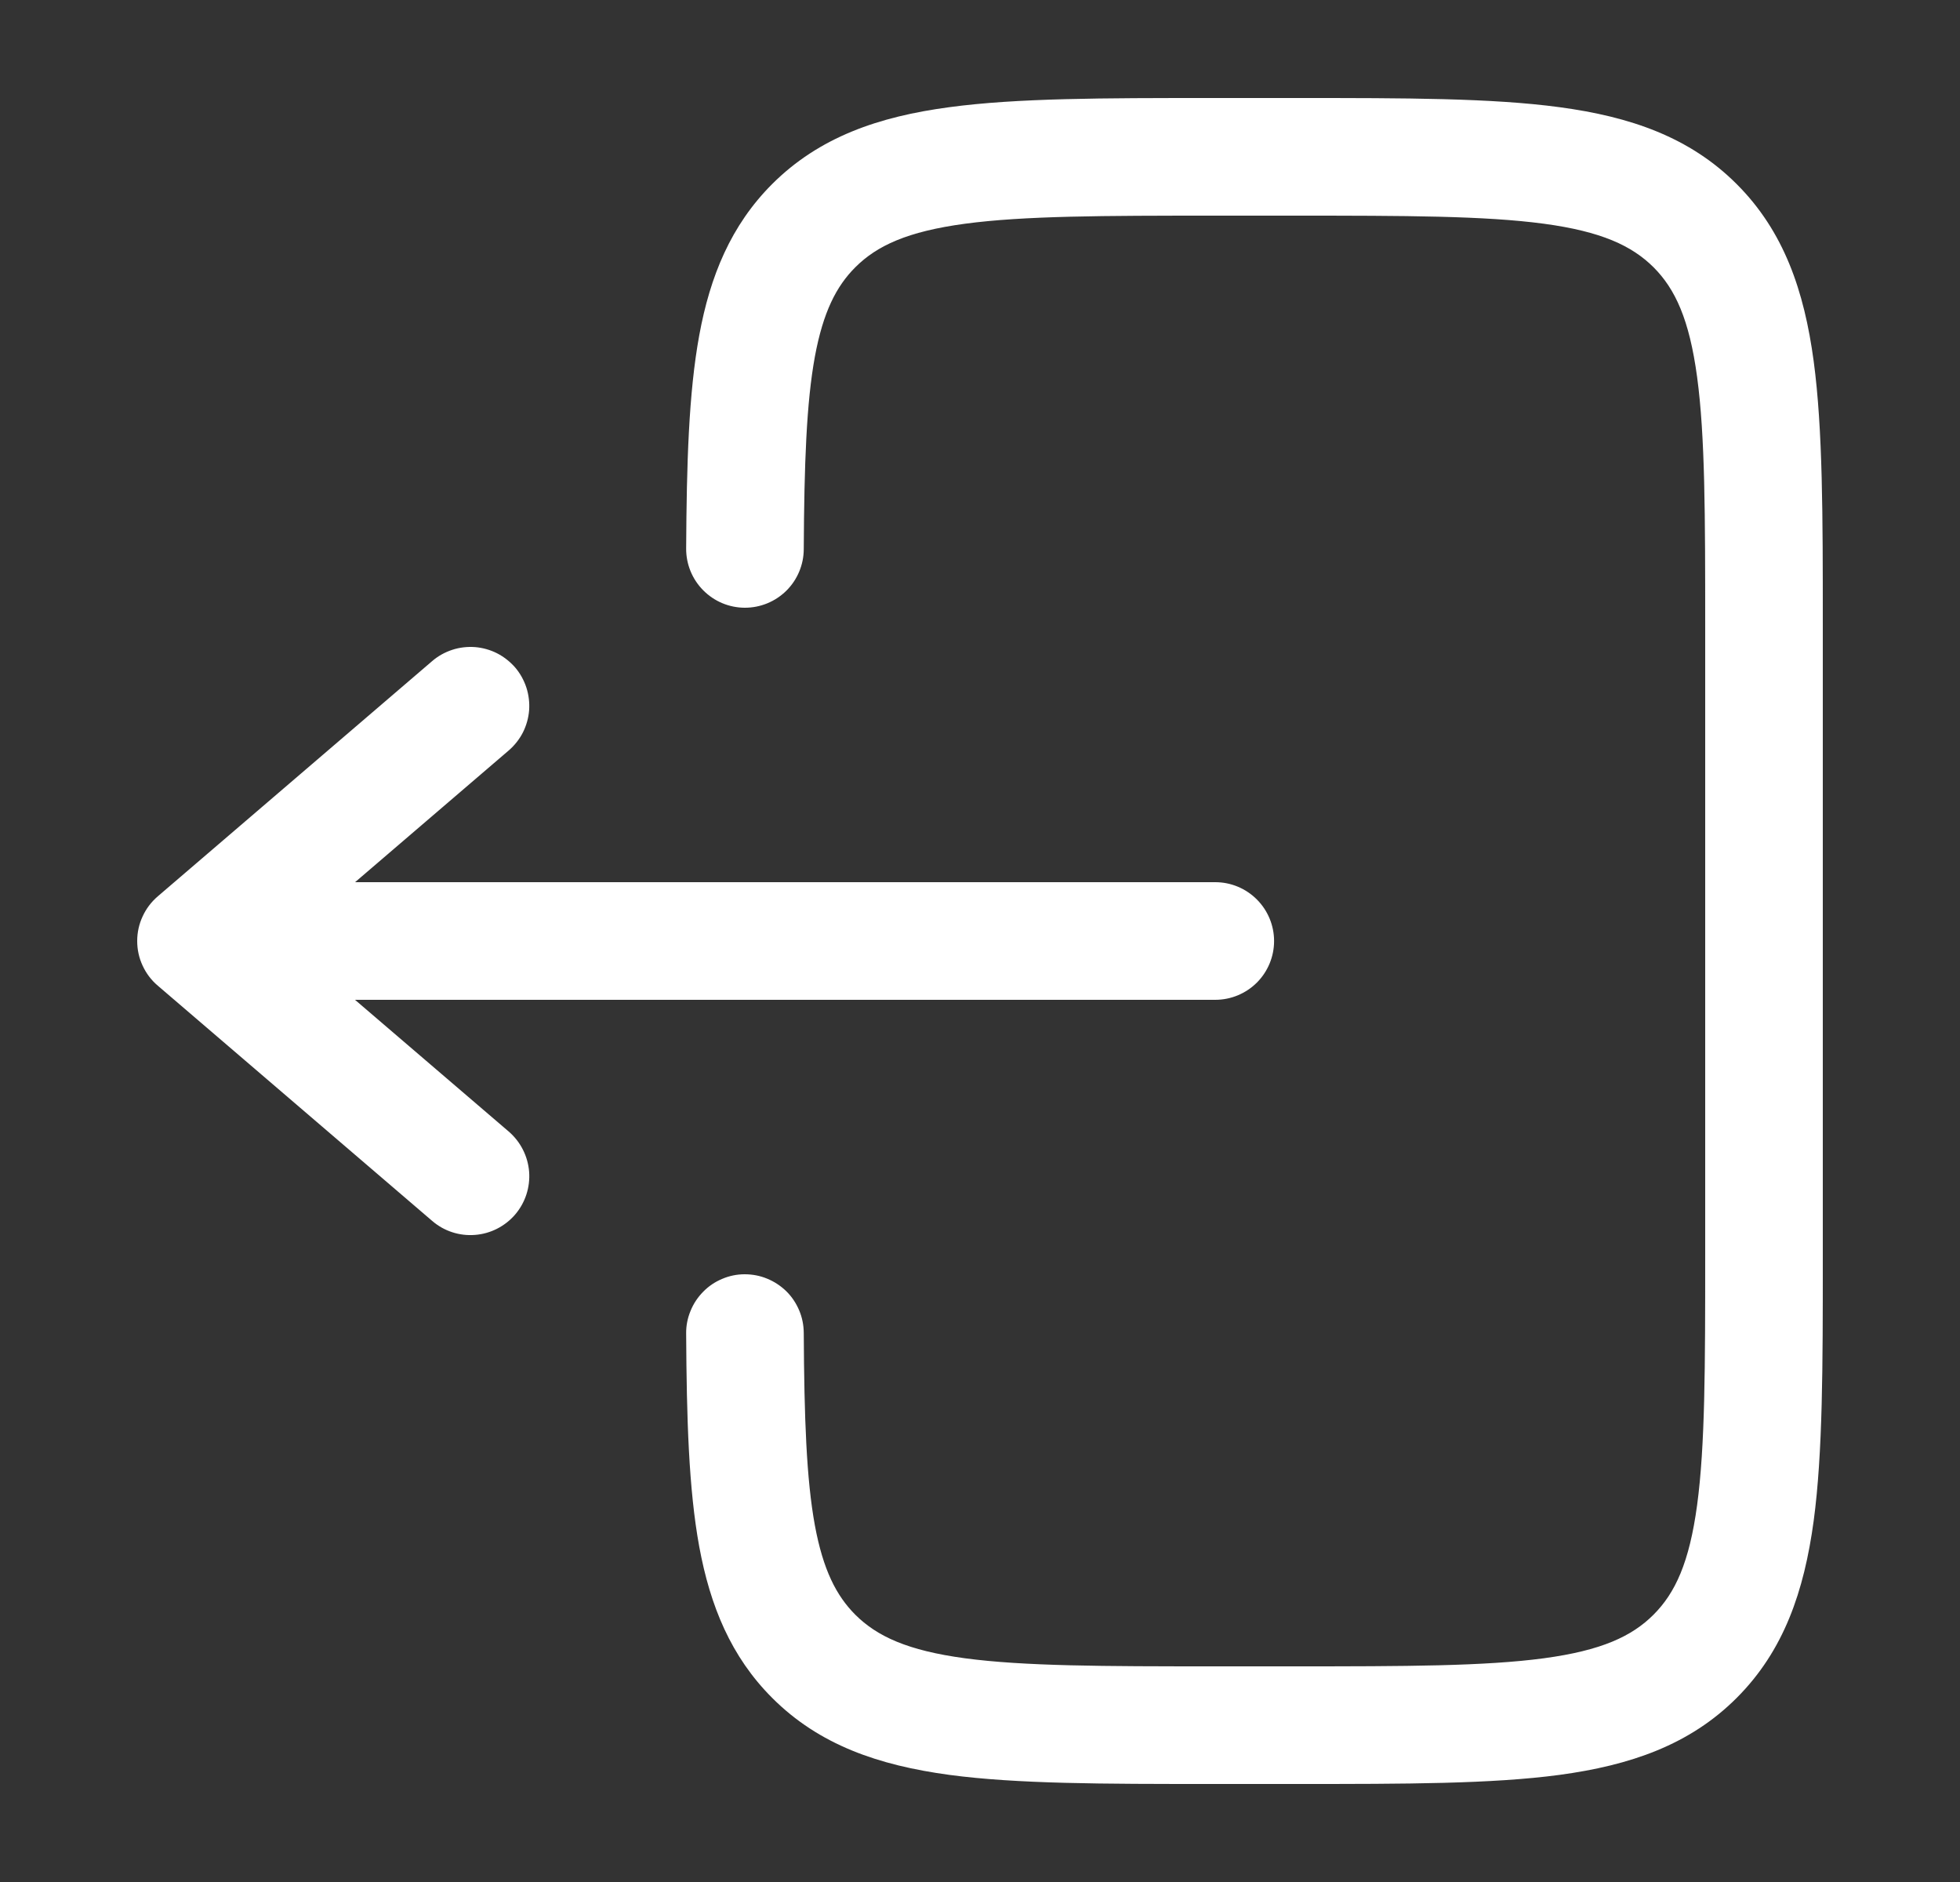 <svg width="25" height="24" viewBox="0 0 25 24" fill="none" xmlns="http://www.w3.org/2000/svg">
<rect x="0" y="0" width="25" height="24" fill="#333333" stroke="none"/>
<path d="M15.445 1.25C14.078 1.25 12.975 1.25 12.108 1.367C11.208 1.487 10.45 1.747 9.848 2.348C9.324 2.873 9.058 3.518 8.919 4.276C8.784 5.013 8.758 5.914 8.752 6.996C8.751 7.195 8.829 7.386 8.969 7.527C9.109 7.669 9.299 7.749 9.498 7.75C9.697 7.751 9.888 7.673 10.03 7.533C10.171 7.393 10.251 7.203 10.252 7.004C10.258 5.911 10.286 5.136 10.394 4.547C10.499 3.981 10.666 3.652 10.909 3.409C11.186 3.132 11.575 2.952 12.309 2.853C13.064 2.752 14.065 2.75 15.5 2.75H16.5C17.936 2.75 18.937 2.752 19.692 2.853C20.426 2.952 20.814 3.133 21.092 3.409C21.368 3.686 21.548 4.074 21.647 4.809C21.749 5.563 21.75 6.565 21.75 8V16C21.75 17.435 21.749 18.436 21.647 19.192C21.548 19.926 21.368 20.314 21.091 20.591C20.814 20.868 20.426 21.048 19.692 21.147C18.937 21.248 17.936 21.25 16.5 21.25H15.5C14.065 21.25 13.064 21.248 12.308 21.147C11.575 21.048 11.186 20.867 10.909 20.591C10.666 20.347 10.499 20.019 10.394 19.453C10.286 18.864 10.258 18.089 10.252 16.996C10.251 16.898 10.232 16.8 10.193 16.709C10.155 16.619 10.1 16.536 10.03 16.467C9.959 16.398 9.876 16.343 9.785 16.306C9.694 16.268 9.596 16.25 9.498 16.25C9.399 16.25 9.302 16.27 9.211 16.309C9.12 16.347 9.038 16.402 8.969 16.473C8.9 16.543 8.845 16.625 8.808 16.717C8.77 16.808 8.751 16.905 8.752 17.004C8.758 18.086 8.784 18.987 8.919 19.724C9.059 20.482 9.324 21.127 9.849 21.652C10.45 22.254 11.209 22.512 12.109 22.634C12.975 22.75 14.078 22.75 15.445 22.75H16.555C17.923 22.75 19.025 22.75 19.892 22.634C20.792 22.512 21.55 22.254 22.152 21.652C22.754 21.05 23.012 20.292 23.134 19.392C23.25 18.525 23.25 17.422 23.25 16.055V7.945C23.25 6.578 23.25 5.475 23.134 4.608C23.013 3.708 22.754 2.95 22.152 2.348C21.55 1.746 20.792 1.488 19.892 1.367C19.025 1.25 17.922 1.25 16.555 1.25H15.445Z" fill="white"/>
<path d="M15.501 11.25C15.7 11.25 15.89 11.329 16.031 11.47C16.172 11.611 16.251 11.802 16.251 12C16.251 12.199 16.172 12.39 16.031 12.531C15.89 12.671 15.7 12.75 15.501 12.75H4.528L6.489 14.43C6.64 14.56 6.733 14.744 6.749 14.942C6.764 15.141 6.7 15.337 6.571 15.488C6.441 15.639 6.257 15.733 6.059 15.748C5.86 15.764 5.664 15.7 5.513 15.57L2.013 12.57C1.93 12.5 1.864 12.412 1.819 12.314C1.773 12.216 1.75 12.109 1.75 12C1.75 11.892 1.773 11.785 1.819 11.687C1.864 11.588 1.93 11.501 2.013 11.43L5.513 8.43C5.587 8.366 5.674 8.318 5.768 8.287C5.862 8.256 5.96 8.245 6.059 8.252C6.157 8.26 6.253 8.287 6.34 8.331C6.428 8.376 6.506 8.438 6.571 8.512C6.635 8.587 6.683 8.674 6.714 8.768C6.744 8.861 6.756 8.96 6.749 9.058C6.741 9.157 6.714 9.252 6.67 9.34C6.625 9.428 6.563 9.506 6.489 9.57L4.529 11.25H15.501Z" fill="white"/>
</svg>
